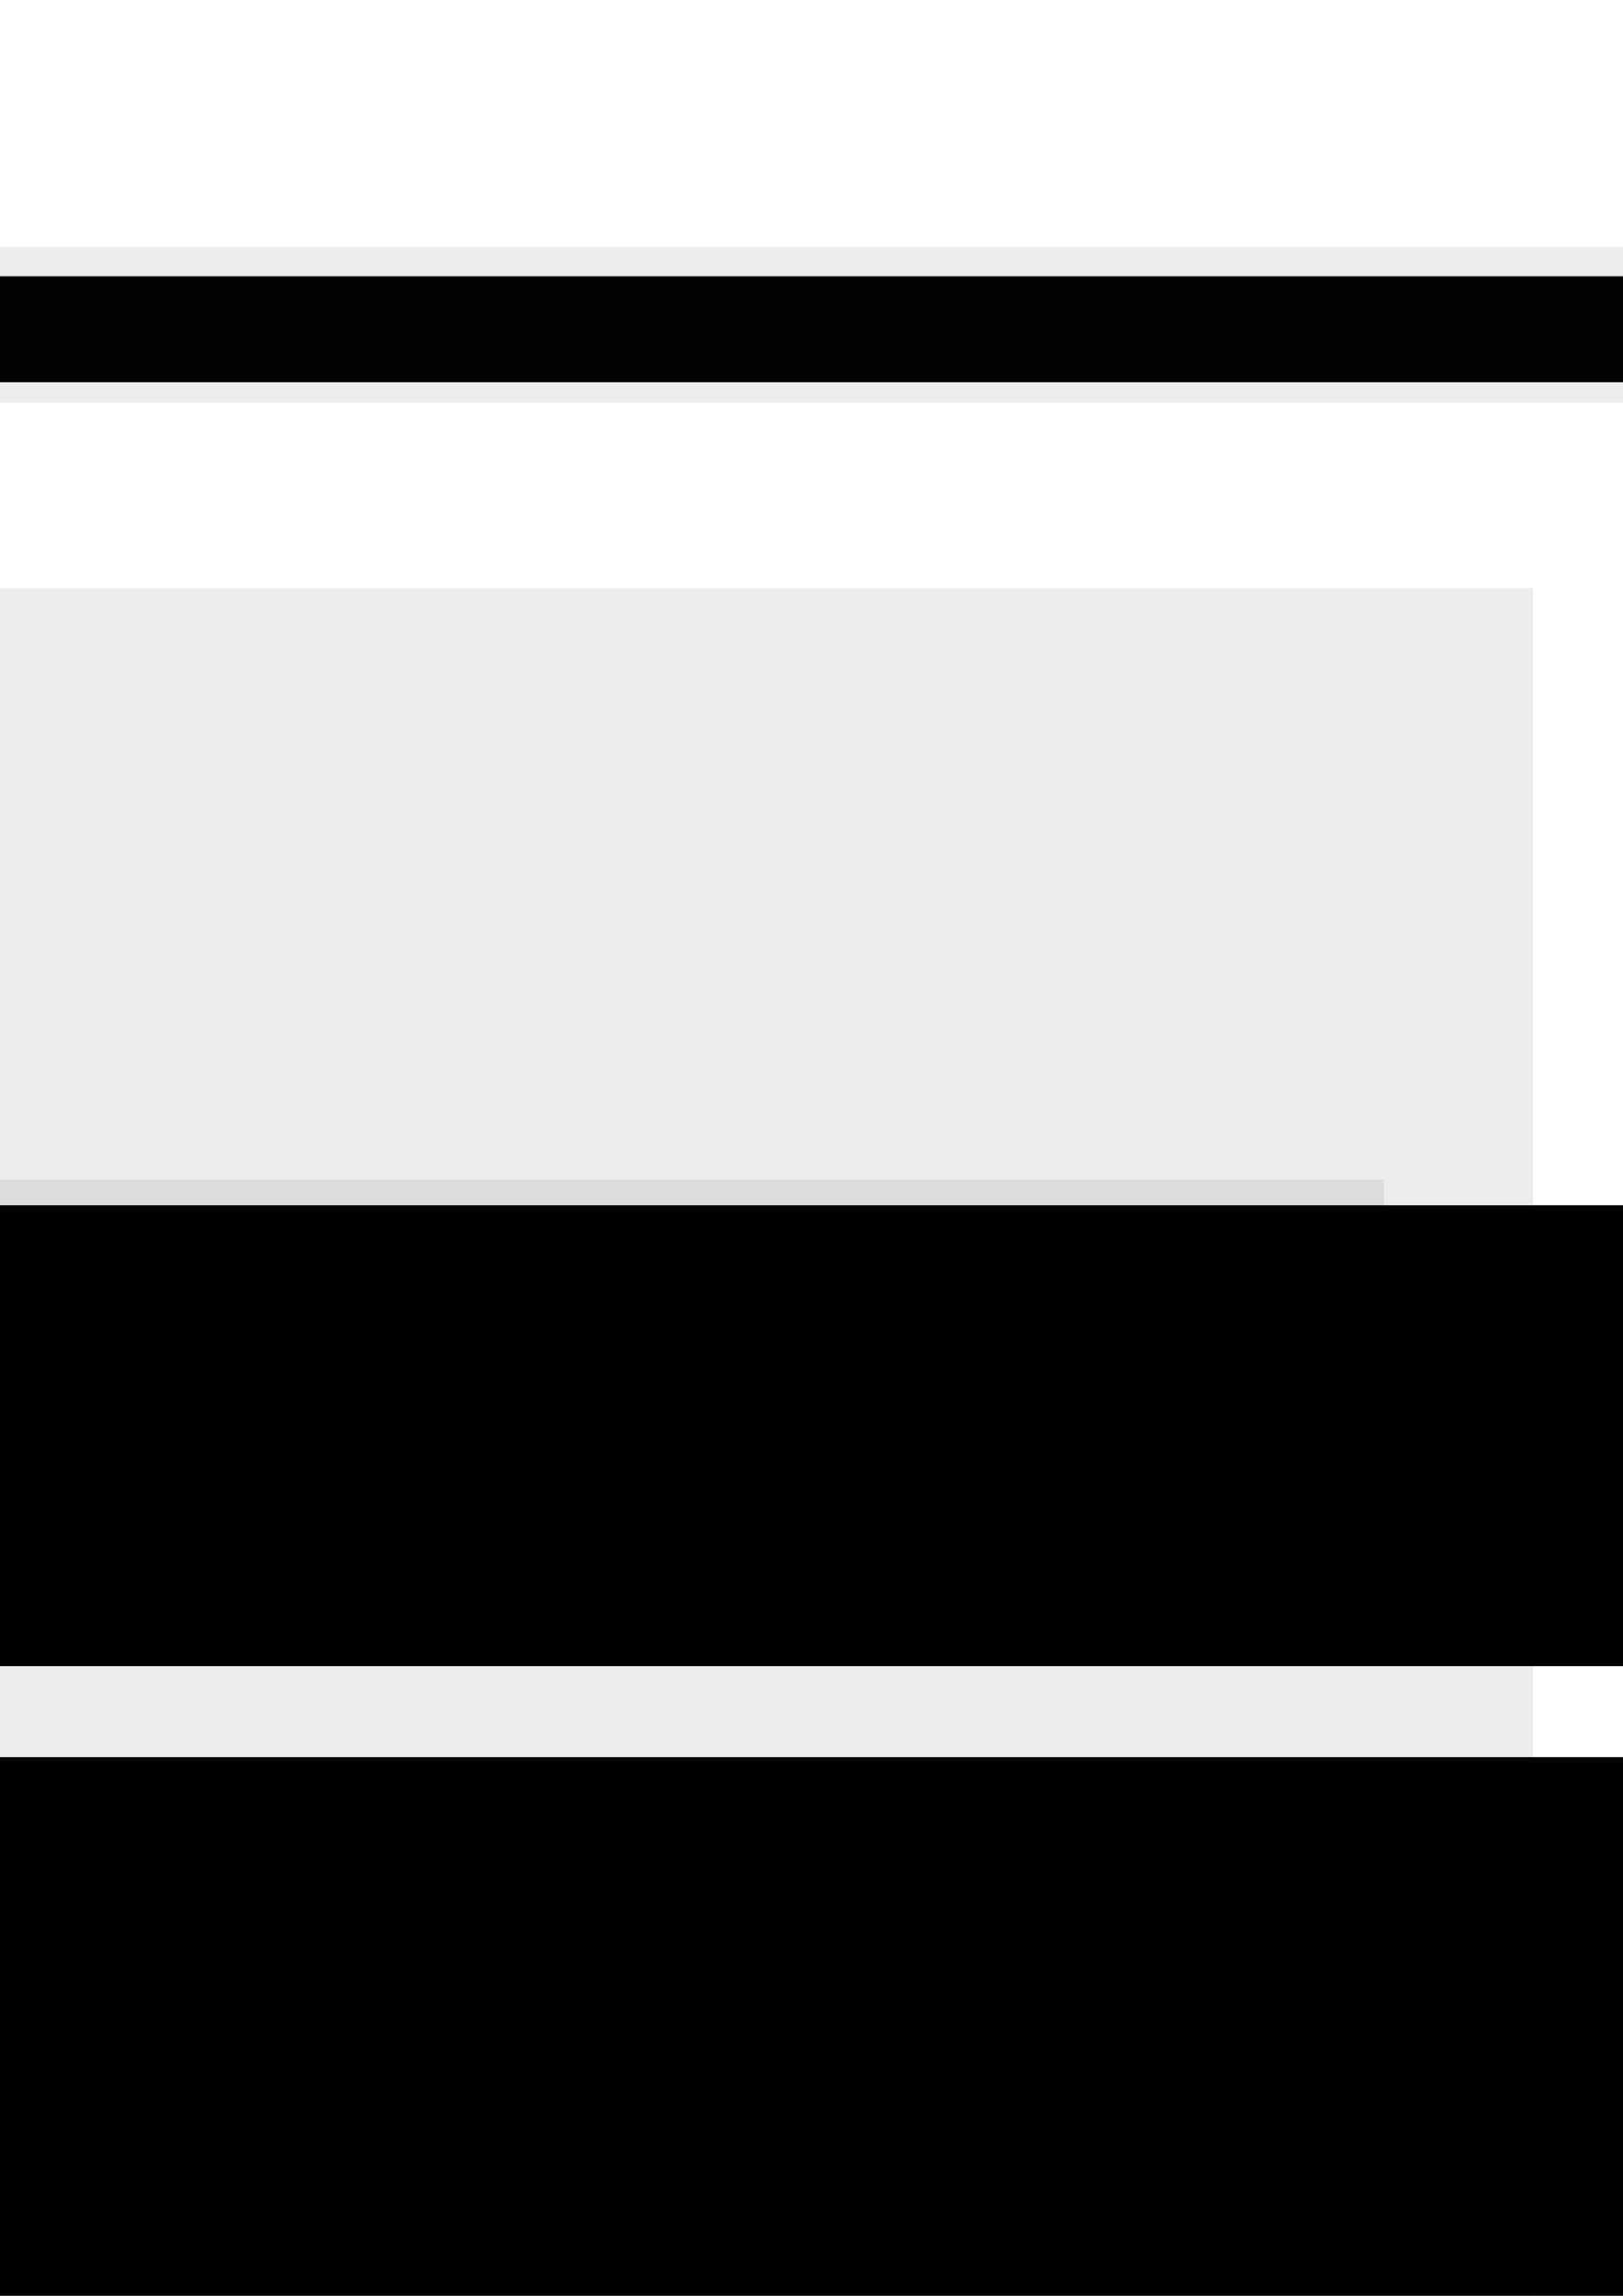<?xml version="1.0" encoding="UTF-8" standalone="no"?>
<!-- Created with Inkscape (http://www.inkscape.org/) -->

<svg
   xmlns:dc="http://purl.org/dc/elements/1.1/"
   xmlns:cc="http://creativecommons.org/ns#"
   xmlns:rdf="http://www.w3.org/1999/02/22-rdf-syntax-ns#"
   xmlns:svg="http://www.w3.org/2000/svg"
   xmlns="http://www.w3.org/2000/svg"
   xmlns:sodipodi="http://sodipodi.sourceforge.net/DTD/sodipodi-0.dtd"
   xmlns:inkscape="http://www.inkscape.org/namespaces/inkscape"
   width="210mm"
   height="297mm"
   viewBox="0 0 744.094 1052.362"
   id="svg2"
   version="1.1"
   inkscape:version="0.91 r13725"
   sodipodi:docname="UItemplate.svg">
  <defs
     id="defs4" />
  <sodipodi:namedview
     id="base"
     pagecolor="#ffffff"
     bordercolor="#666666"
     borderopacity="1.0"
     inkscape:pageopacity="0.0"
     inkscape:pageshadow="2"
     inkscape:zoom="0.25"
     inkscape:cx="86.005051"
     inkscape:cy="49.519048"
     inkscape:document-units="px"
     inkscape:current-layer="layer1"
     showgrid="false"
     inkscape:window-width="1366"
     inkscape:window-height="715"
     inkscape:window-x="-8"
     inkscape:window-y="-8"
     inkscape:window-maximized="1" />
  <g
     inkscape:label="Layer 1"
     inkscape:groupmode="layer"
     id="layer1">
    <g
       id="g4146"
       transform="translate(-80,-328.571)">
      <flowRoot
         transform="translate(600,-382.857)"
         style="font-style:normal;font-variant:normal;font-weight:normal;font-stretch:normal;font-size:35px;line-height:125%;font-family:Sans;-inkscape-font-specification:'Sans, Normal';text-align:start;letter-spacing:0px;word-spacing:0px;writing-mode:lr-tb;text-anchor:start;fill:#000000;fill-opacity:1;stroke:none;stroke-width:1px;stroke-linecap:butt;stroke-linejoin:miter;stroke-opacity:1"
         id="flowRoot4138"
         xml:space="preserve"><flowRegion
           id="flowRegion4140"><rect
             style="font-style:normal;font-variant:normal;font-weight:normal;font-stretch:normal;font-size:35px;line-height:125%;font-family:Sans;-inkscape-font-specification:'Sans, Normal';text-align:start;writing-mode:lr-tb;text-anchor:start"
             y="838.076"
             x="-625.714"
             height="48.571"
             width="1300"
             id="rect4142" /></flowRegion><flowPara
           id="flowPara4144">Copyright @2016 companyName ltd</flowPara></flowRoot>      <rect
         y="441.791"
         x="-560"
         height="71.429"
         width="1717.143"
         id="rect4136"
         style="color:#000000;clip-rule:nonzero;display:inline;overflow:visible;visibility:visible;opacity:1;isolation:auto;mix-blend-mode:normal;color-interpolation:sRGB;color-interpolation-filters:linearRGB;solid-color:#000000;solid-opacity:1;fill:#232323;fill-opacity:0.082;fill-rule:nonzero;stroke:none;stroke-width:10;stroke-linecap:round;stroke-linejoin:miter;stroke-miterlimit:4;stroke-dasharray:none;stroke-dashoffset:0;stroke-opacity:1;color-rendering:auto;image-rendering:auto;shape-rendering:auto;text-rendering:auto;enable-background:accumulate" />
    </g>
    <rect
       style="color:#000000;clip-rule:nonzero;display:inline;overflow:visible;visibility:visible;opacity:1;isolation:auto;mix-blend-mode:normal;color-interpolation:sRGB;color-interpolation-filters:linearRGB;solid-color:#000000;solid-opacity:1;fill:#232323;fill-opacity:0.082;fill-rule:nonzero;stroke:none;stroke-width:10;stroke-linecap:round;stroke-linejoin:miter;stroke-miterlimit:4;stroke-dasharray:none;stroke-dashoffset:0;stroke-opacity:1;color-rendering:auto;image-rendering:auto;shape-rendering:auto;text-rendering:auto;enable-background:accumulate"
       id="rect4153"
       width="1145.714"
       height="1449.663"
       x="-442.857"
       y="269.505" />
    <rect
       style="color:#000000;clip-rule:nonzero;display:inline;overflow:visible;visibility:visible;opacity:1;isolation:auto;mix-blend-mode:normal;color-interpolation:sRGB;color-interpolation-filters:linearRGB;solid-color:#000000;solid-opacity:1;fill:#232323;fill-opacity:0.082;fill-rule:nonzero;stroke:none;stroke-width:10;stroke-linecap:round;stroke-linejoin:miter;stroke-miterlimit:4;stroke-dasharray:none;stroke-dashoffset:0;stroke-opacity:1;color-rendering:auto;image-rendering:auto;shape-rendering:auto;text-rendering:auto;enable-background:accumulate"
       id="rect4155"
       width="1020"
       height="191.199"
       x="-385.513"
       y="540.675" />
    <rect
       y="809.376"
       x="-385.513"
       height="191.199"
       width="1020"
       id="rect4157"
       style="color:#000000;clip-rule:nonzero;display:inline;overflow:visible;visibility:visible;opacity:1;isolation:auto;mix-blend-mode:normal;color-interpolation:sRGB;color-interpolation-filters:linearRGB;solid-color:#000000;solid-opacity:1;fill:#232323;fill-opacity:0.082;fill-rule:nonzero;stroke:none;stroke-width:10;stroke-linecap:round;stroke-linejoin:miter;stroke-miterlimit:4;stroke-dasharray:none;stroke-dashoffset:0;stroke-opacity:1;color-rendering:auto;image-rendering:auto;shape-rendering:auto;text-rendering:auto;enable-background:accumulate" />
    <rect
       style="color:#000000;clip-rule:nonzero;display:inline;overflow:visible;visibility:visible;opacity:1;isolation:auto;mix-blend-mode:normal;color-interpolation:sRGB;color-interpolation-filters:linearRGB;solid-color:#000000;solid-opacity:1;fill:#232323;fill-opacity:0.082;fill-rule:nonzero;stroke:none;stroke-width:10;stroke-linecap:round;stroke-linejoin:miter;stroke-miterlimit:4;stroke-dasharray:none;stroke-dashoffset:0;stroke-opacity:1;color-rendering:auto;image-rendering:auto;shape-rendering:auto;text-rendering:auto;enable-background:accumulate"
       id="rect4159"
       width="1020"
       height="191.199"
       x="-385.513"
       y="1061.106" />
    <rect
       y="1324.149"
       x="-385.513"
       height="191.199"
       width="1020"
       id="rect4161"
       style="color:#000000;clip-rule:nonzero;display:inline;overflow:visible;visibility:visible;opacity:1;isolation:auto;mix-blend-mode:normal;color-interpolation:sRGB;color-interpolation-filters:linearRGB;solid-color:#000000;solid-opacity:1;fill:#232323;fill-opacity:0.082;fill-rule:nonzero;stroke:none;stroke-width:10;stroke-linecap:round;stroke-linejoin:miter;stroke-miterlimit:4;stroke-dasharray:none;stroke-dashoffset:0;stroke-opacity:1;color-rendering:auto;image-rendering:auto;shape-rendering:auto;text-rendering:auto;enable-background:accumulate" />
    <flowRoot
       xml:space="preserve"
       id="flowRoot4163"
       style="font-style:normal;font-variant:normal;font-weight:normal;font-stretch:normal;font-size:77.5px;line-height:125%;font-family:Sans;-inkscape-font-specification:'Sans, Normal';text-align:start;letter-spacing:0px;word-spacing:0px;writing-mode:lr-tb;text-anchor:start;fill:#000000;fill-opacity:1;stroke:none;stroke-width:1px;stroke-linecap:butt;stroke-linejoin:miter;stroke-opacity:1"
       transform="matrix(1.737,0,0,1.737,277.881,-455.028)"><flowRegion
         id="flowRegion4165"><rect
           id="rect4167"
           width="690.136"
           height="121.622"
           x="-212.132"
           y="580.015"
           style="font-style:normal;font-variant:normal;font-weight:normal;font-stretch:normal;font-size:77.5px;line-height:125%;font-family:Sans;-inkscape-font-specification:'Sans, Normal';text-align:start;writing-mode:lr-tb;text-anchor:start" /></flowRegion><flowPara
         id="flowPara4169">Home</flowPara></flowRoot>    <flowRoot
       xml:space="preserve"
       id="flowRoot4171"
       style="font-style:normal;font-weight:normal;font-size:40px;line-height:125%;font-family:Sans;letter-spacing:0px;word-spacing:0px;fill:#000000;fill-opacity:1;stroke:none;stroke-width:1px;stroke-linecap:butt;stroke-linejoin:miter;stroke-opacity:1"
       transform="matrix(4.053,0,0,4.053,1014.647,-2428.08)"><flowRegion
         id="flowRegion4173"><rect
           id="rect4175"
           width="435.578"
           height="130.108"
           x="-282.843"
           y="797.804" /></flowRegion><flowPara
         id="flowPara4177">about</flowPara></flowRoot>    <flowRoot
       xml:space="preserve"
       id="flowRoot4179"
       style="font-style:normal;font-weight:normal;font-size:135.666px;line-height:125%;font-family:Sans;letter-spacing:0px;word-spacing:0px;fill:#000000;fill-opacity:1;stroke:none;stroke-width:1px;stroke-linecap:butt;stroke-linejoin:miter;stroke-opacity:1"
       transform="matrix(1.082,0,0,1.082,115.418,-114.853)"><flowRegion
         id="flowRegion4181"><rect
           id="rect4183"
           width="1314.247"
           height="508.431"
           x="-276.9"
           y="1090.234" /></flowRegion><flowPara
         id="flowPara4185">Contact</flowPara></flowRoot>    <flowRoot
       xml:space="preserve"
       id="flowRoot4187"
       style="font-style:normal;font-weight:normal;font-size:40px;line-height:125%;font-family:Sans;letter-spacing:0px;word-spacing:0px;fill:#000000;fill-opacity:1;stroke:none;stroke-width:1px;stroke-linecap:butt;stroke-linejoin:miter;stroke-opacity:1"
       transform="matrix(3.776,0,0,3.776,930.004,-3984.193)"><flowRegion
         id="flowRegion4189"><rect
           id="rect4191"
           width="418.607"
           height="132.936"
           x="-257.387"
           y="1403.087" /></flowRegion><flowPara
         id="flowPara4193">Blog</flowPara></flowRoot>  </g>
</svg>
